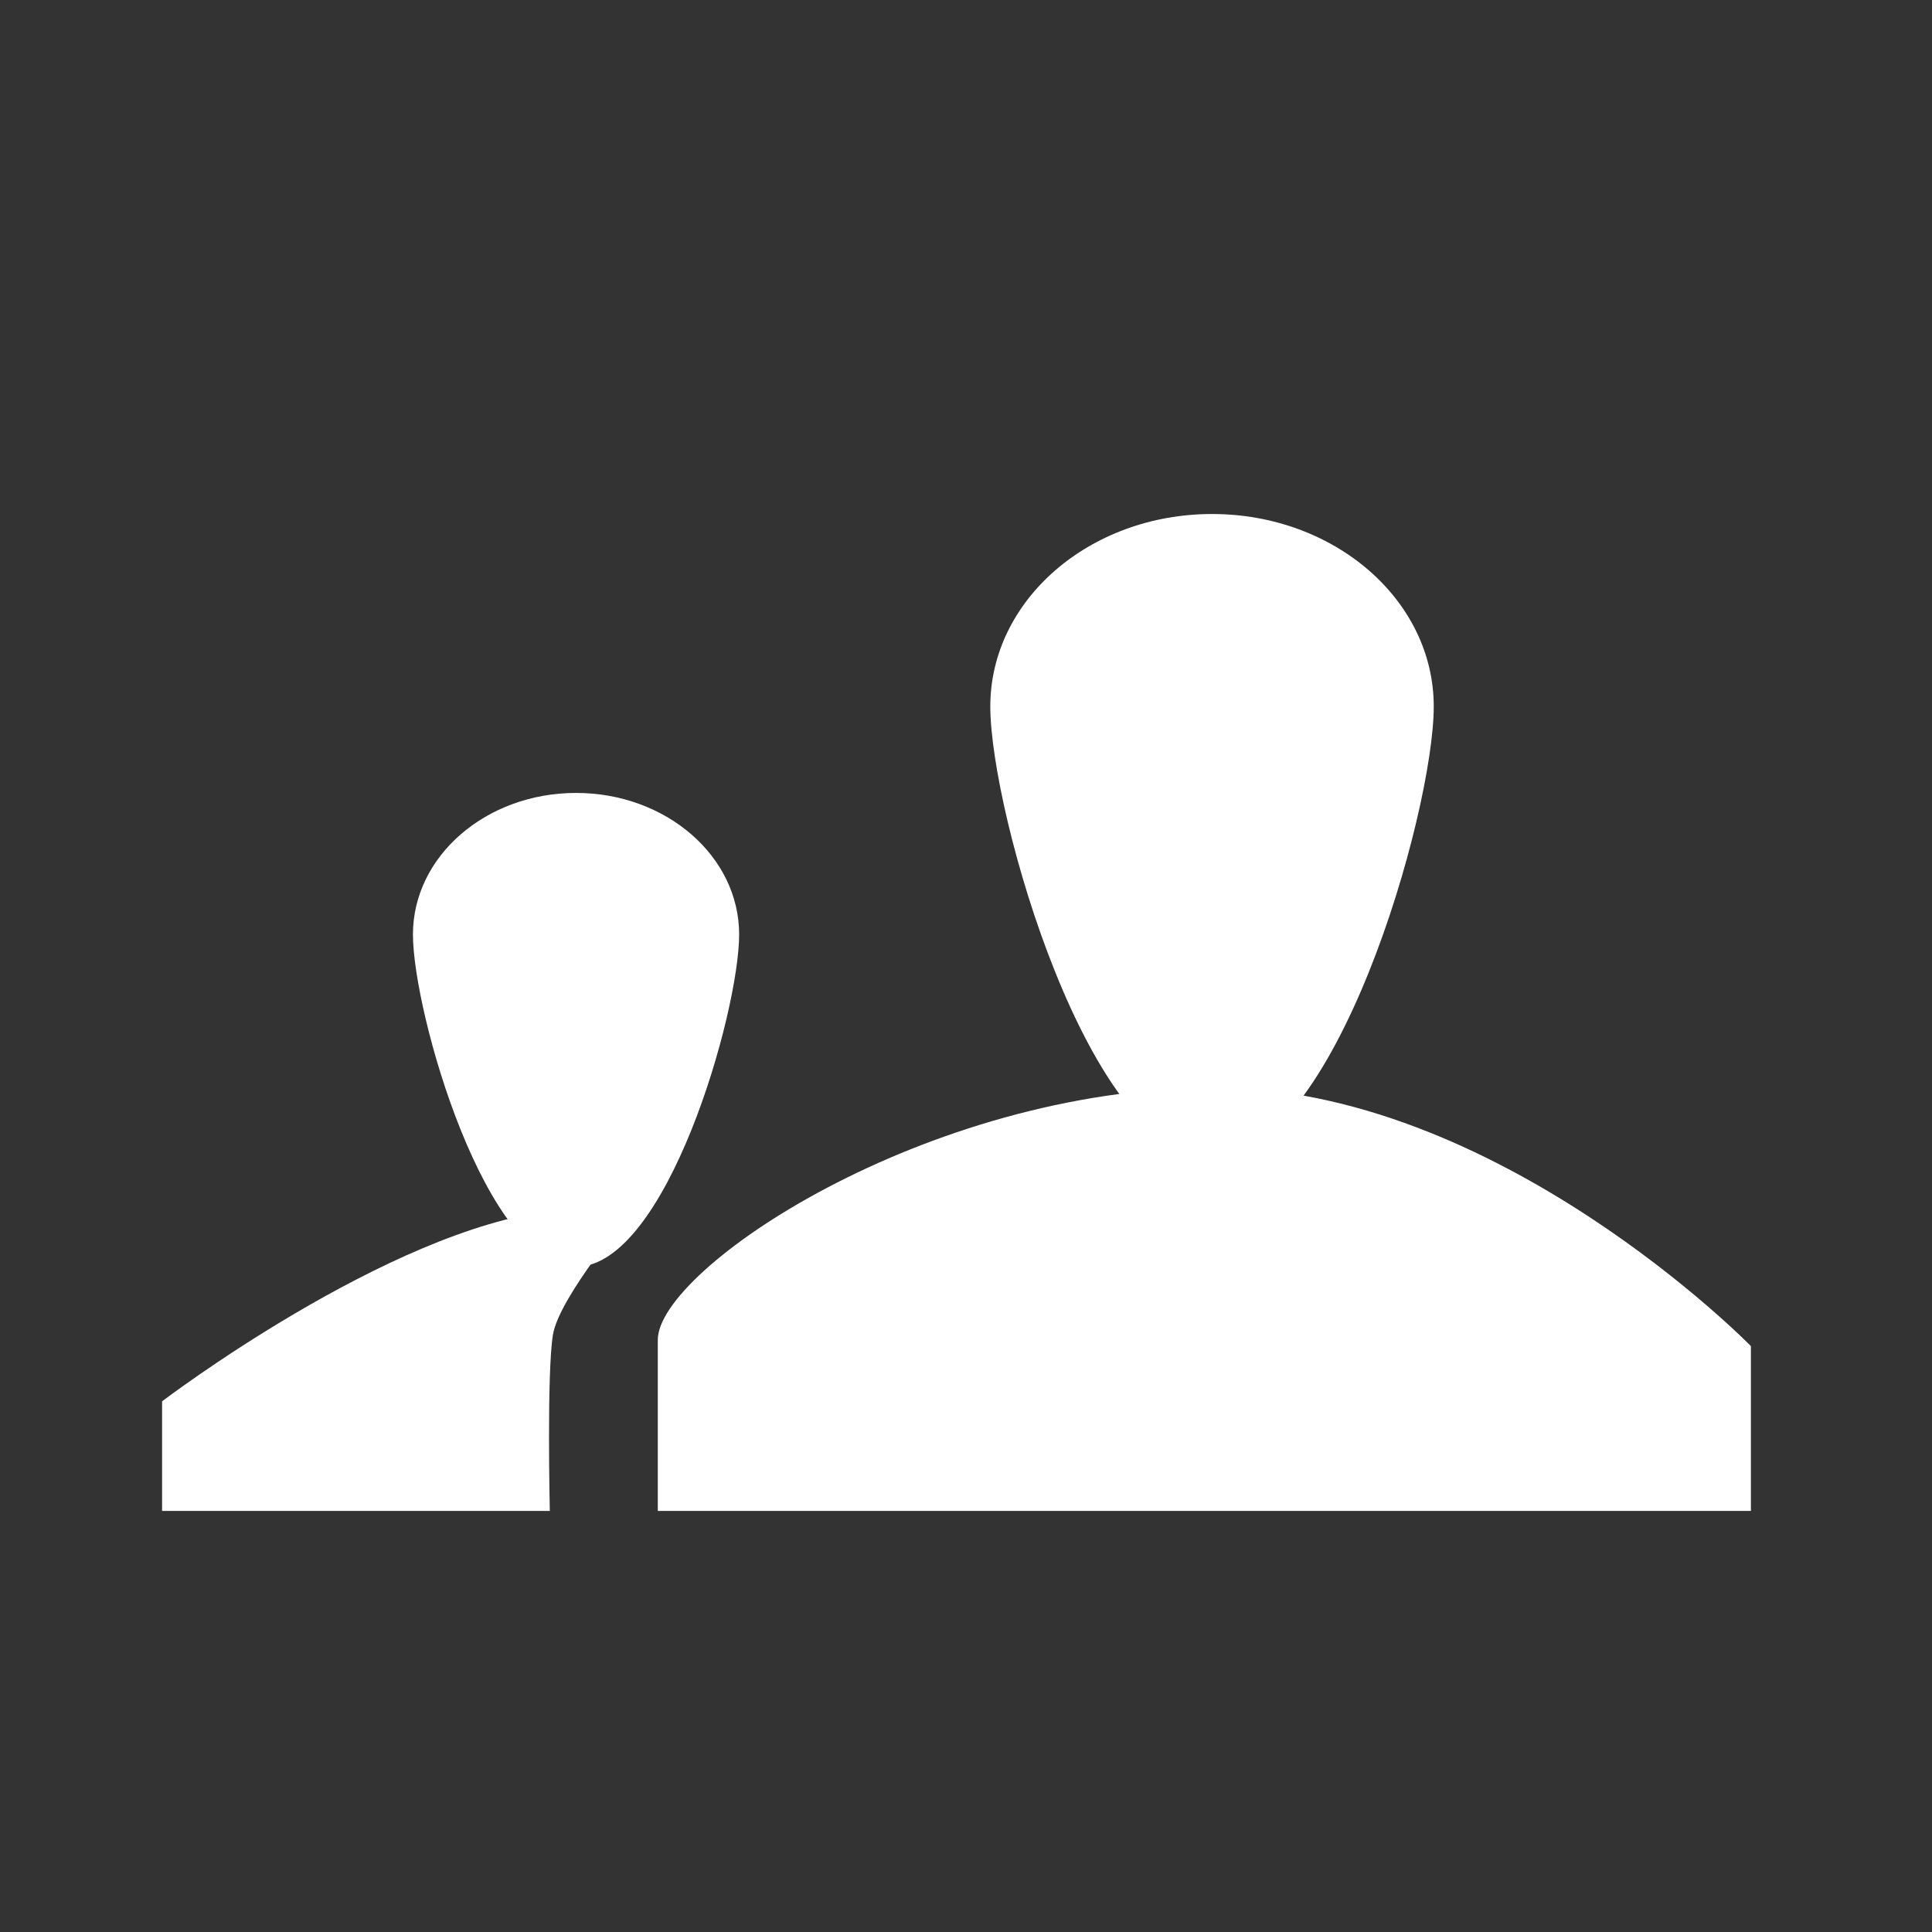 <?xml version="1.0" encoding="iso-8859-1"?>
<!-- Generator: Adobe Illustrator 16.0.0, SVG Export Plug-In . SVG Version: 6.00 Build 0)  -->
<!DOCTYPE svg PUBLIC "-//W3C//DTD SVG 1.1//EN" "http://www.w3.org/Graphics/SVG/1.1/DTD/svg11.dtd">
<svg version="1.1" id="Layer_1" xmlns="http://www.w3.org/2000/svg" xmlns:xlink="http://www.w3.org/1999/xlink" x="0px" y="0px"
	 width="19px" height="19px" viewBox="0 0 19 19" style="enable-background:new 0 0 19 19;" xml:space="preserve">
<rect x="0" y="0" width="19" height="19" fill="#333333" stroke="none"/>
<g>
	<path style="fill:#FFFFFF;" d="M7.269,9.19c0,0.769-0.717,3.268-1.604,3.268l0,0c-0.886,0-1.604-2.5-1.604-3.268l0,0
		c0-0.769,0.718-1.392,1.604-1.392l0,0C6.551,7.798,7.269,8.421,7.269,9.19L7.269,9.19z"/>
	<path style="fill:#FFFFFF;" d="M1.594,14.859v-1.078c0,0,2.219-1.688,3.844-1.875h0.781c0,0-0.719,0.844-0.781,1.219
		s-0.031,1.734-0.031,1.734H1.594z"/>
</g>
<g>
	<path style="fill:#FFFFFF;" d="M6.469,14.859h10.75v-1.621c0,0-2.5-2.558-5.299-2.543c-2.827,0.015-5.451,1.786-5.451,2.482
		S6.469,14.859,6.469,14.859z"/>
	<path style="fill:#FFFFFF;" d="M14.1,6.947c0,1.045-0.976,4.443-2.18,4.443l0,0c-1.205,0-2.181-3.398-2.181-4.443l0,0
		c0-1.045,0.976-1.892,2.181-1.892l0,0C13.124,5.055,14.1,5.902,14.1,6.947L14.1,6.947z"/>
</g>
</svg>
